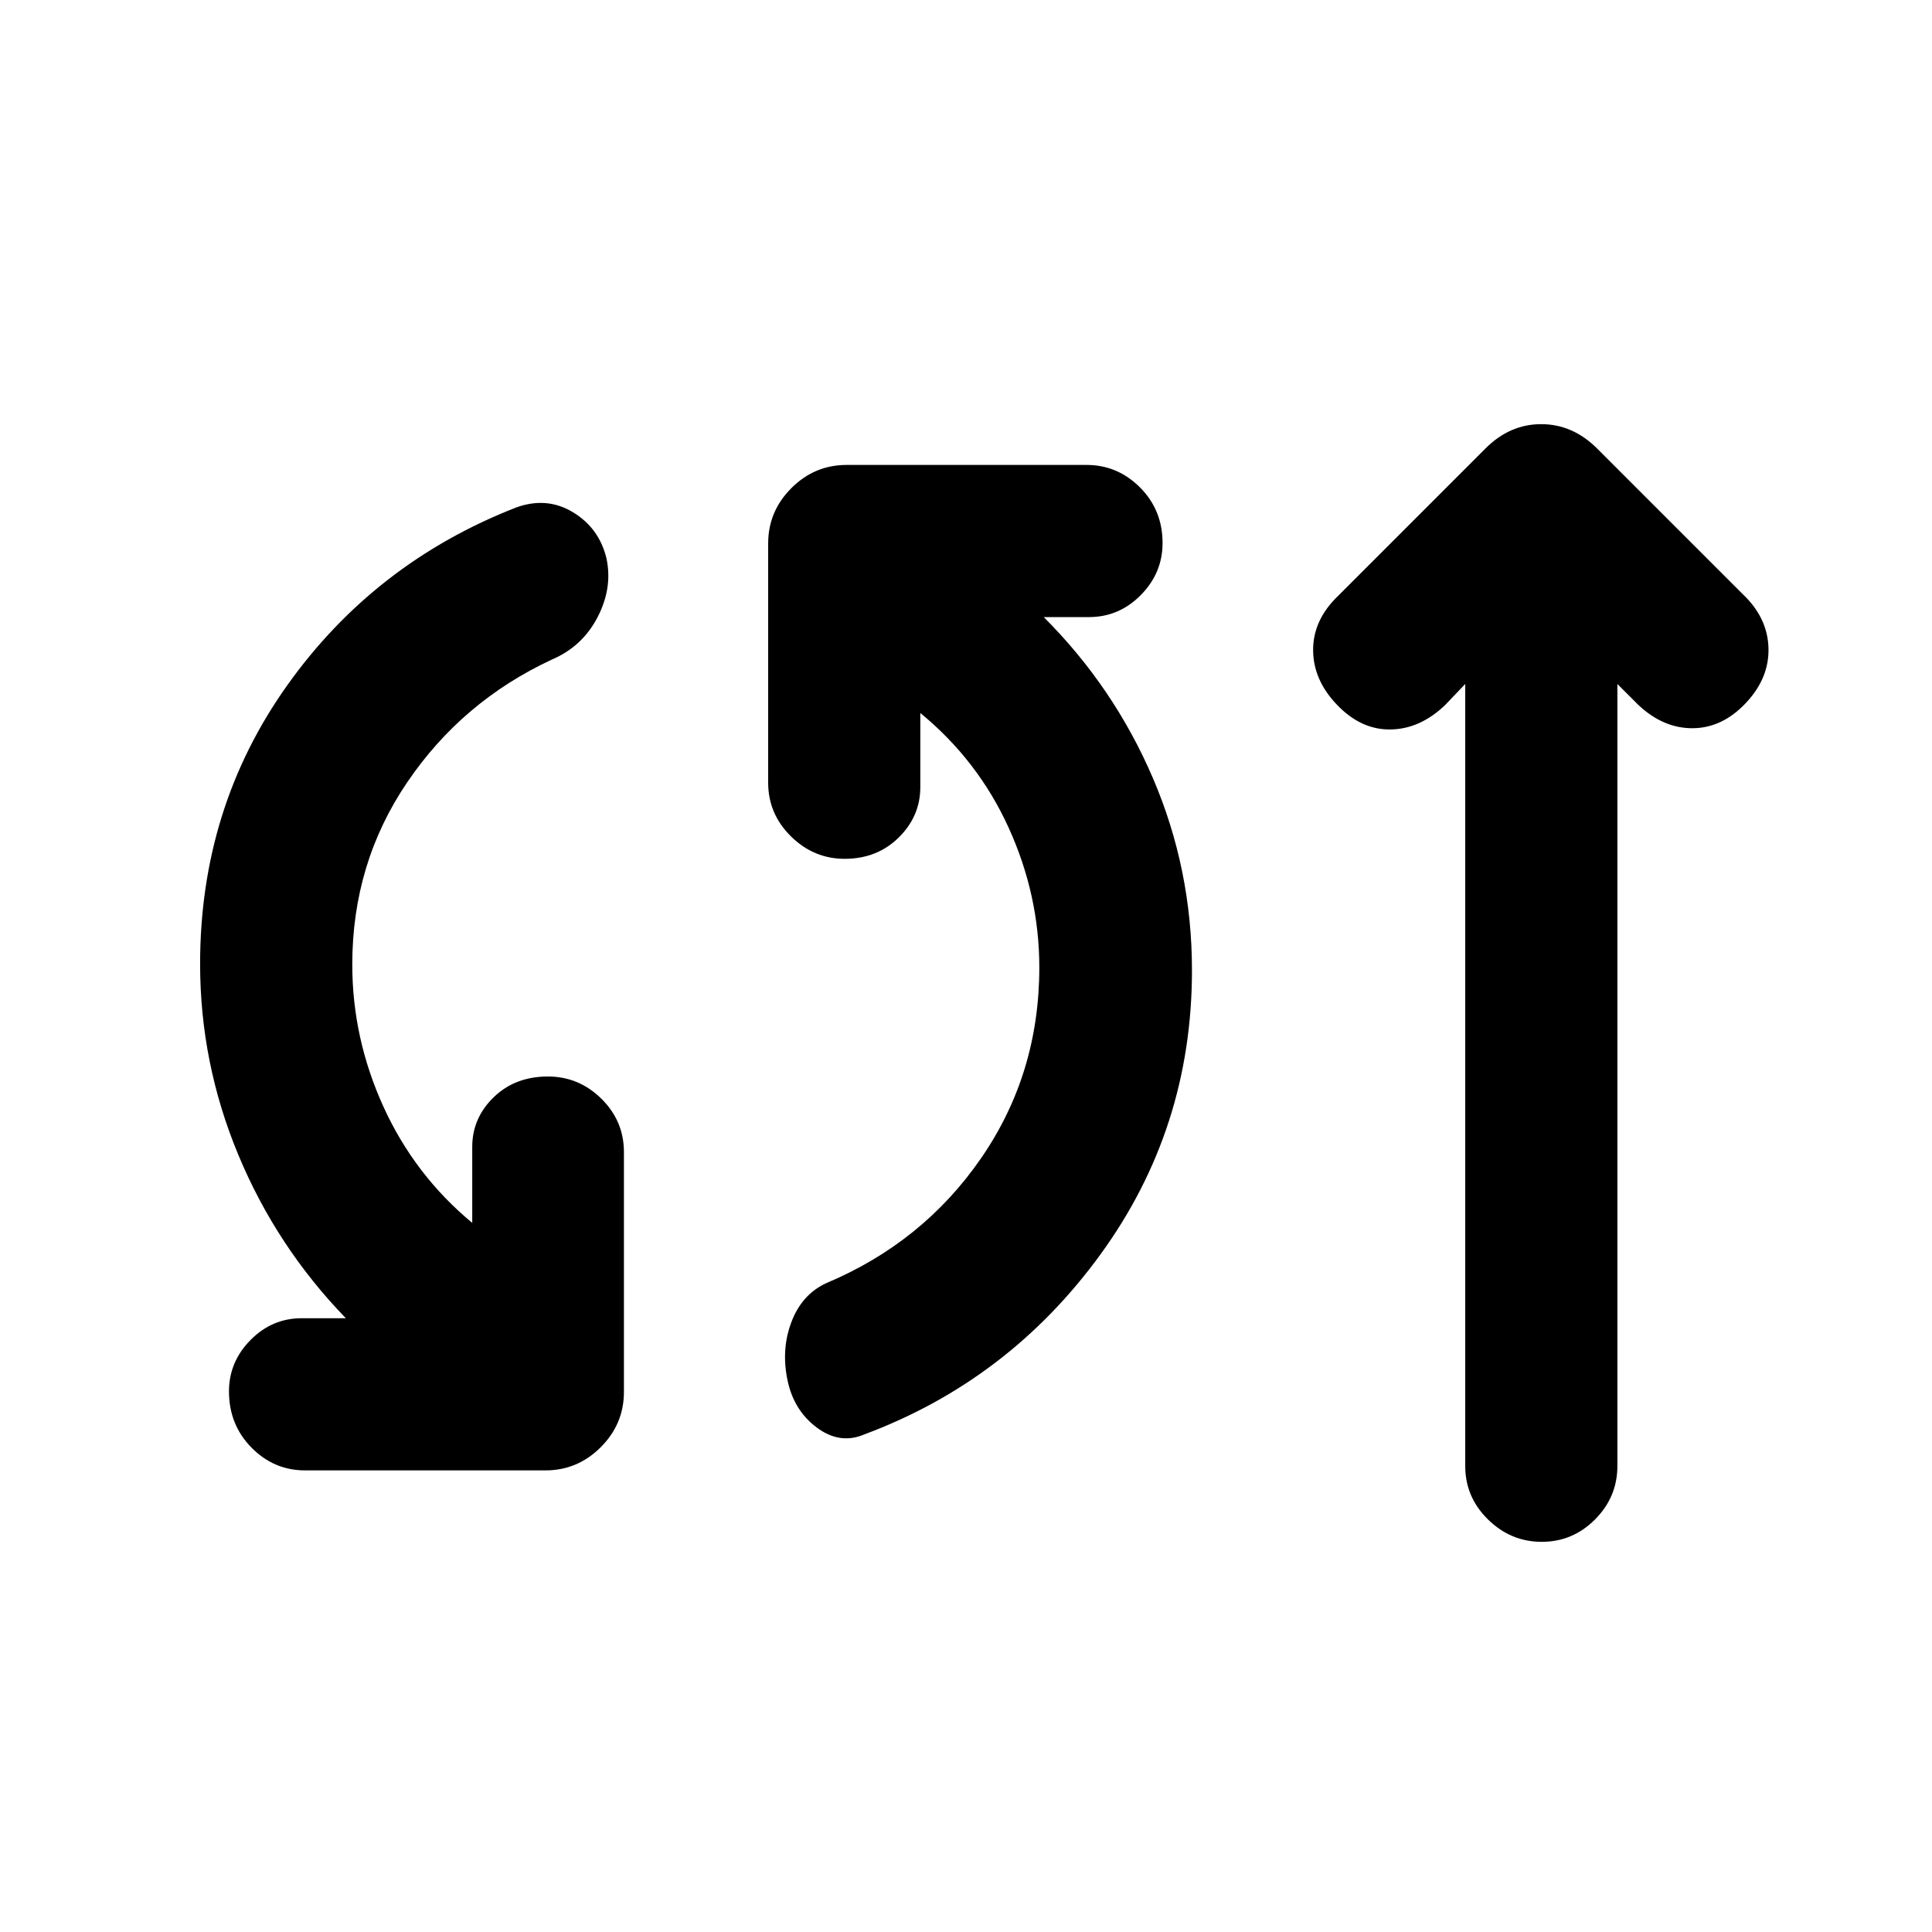 <svg xmlns="http://www.w3.org/2000/svg" height="20" viewBox="0 -960 960 960" width="20"><path d="M151.59-229.37q-15.48 0-26.64-11.34-11.17-11.35-11.17-27.93 0-14.66 10.69-25.5t25.44-10.84h21.94q-34.4-35.49-53.41-81.13-19.01-45.63-19.01-94.91 0-77.68 43.33-138.51 43.33-60.84 113.76-88.32 15.18-5.48 28.15 2.36 12.98 7.84 16.63 22.75 3.24 14.67-4.34 29.35-7.59 14.67-22.76 21.13-44.59 20.76-71.87 60.99-27.29 40.22-27.29 90.51 0 36.65 15.47 70.64t44.14 57.77v-37.8q0-14.28 10.63-24.61 10.62-10.33 26.97-10.33 15.38 0 26.58 11.05 11.19 11.04 11.19 26.52v119.15q0 15.95-11.52 27.48-11.53 11.52-27.48 11.52H151.59Zm277.91-17.89q-12.2 5.22-23.76-3.48-11.57-8.69-14.57-24.11-3-15.17 2.22-28.61 5.22-13.43 17.16-18.95 48.06-20.2 76.97-62.12 28.91-41.93 28.91-94.75 0-35.92-15.22-69.4-15.23-33.49-43.91-57.04v36.81q0 14.51-10.74 25.08-10.75 10.57-26.85 10.57-15.38 0-26.7-11.17-11.31-11.16-11.31-26.64v-118.91q0-15.95 11.52-27.47 11.52-11.53 27.48-11.53h119.17q15.47 0 26.64 11.23 11.16 11.22 11.16 27.56 0 14.91-10.8 25.86-10.81 10.96-25.8 10.96h-22.44q34.9 34.86 54.27 80.07 19.38 45.21 19.38 95.46 0 78.71-45.55 141.27Q501.17-274 429.5-247.26Zm298.57-372.89-9.94 10.43q-12.43 11.94-27.11 12.19-14.67.25-26.61-12.19-11.93-12.43-11.93-27.36 0-14.92 12.43-26.85l73.13-73.14q12.09-12.17 27.77-12.17 15.69 0 27.86 12.17l72.13 72.14q12.44 11.69 12.94 26.73.5 15.05-11.2 27.48-11.69 12.44-26.36 12.57-14.66.13-27.09-11.57l-10.42-10.41v388.56q0 15.43-11.1 26.57-11.11 11.13-26.49 11.13-15.38 0-26.7-11.11-11.31-11.12-11.31-26.51v-388.66Z"/></svg>